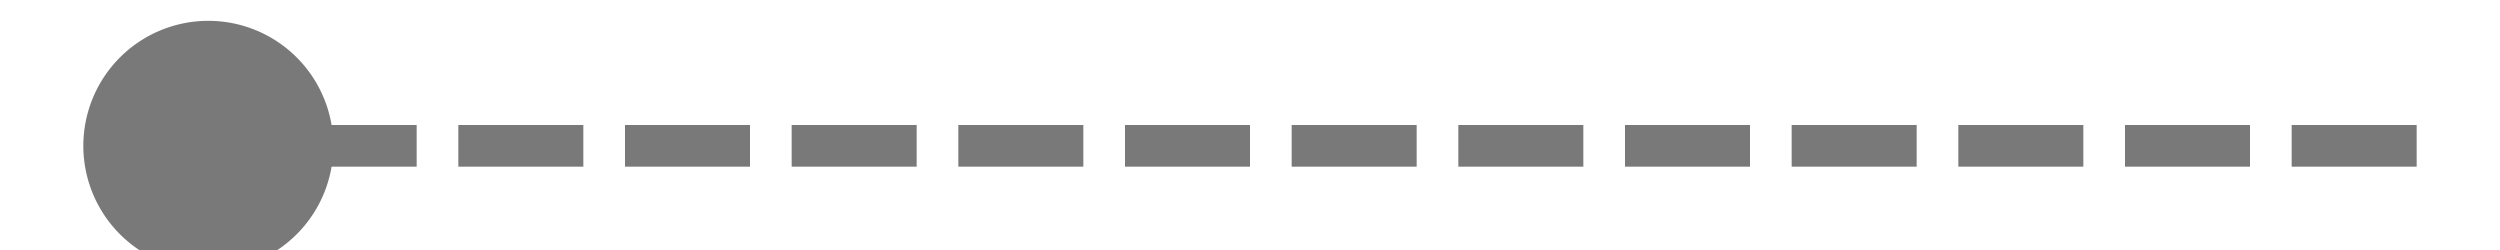﻿<?xml version="1.0" encoding="utf-8"?>
<svg version="1.1" xmlns:xlink="http://www.w3.org/1999/xlink" width="60px" height="6px" preserveAspectRatio="xMinYMid meet" viewBox="58 13291  60 4" xmlns="http://www.w3.org/2000/svg">
  <path d="M 63 13290.5  A 3 3 0 0 0 60 13293.5 A 3 3 0 0 0 63 13296.5 A 3 3 0 0 0 66 13293.5 A 3 3 0 0 0 63 13290.5 Z " fill-rule="nonzero" fill="#797979" stroke="none" />
  <path d="M 61 13293.5  L 116 13293.5  " stroke-width="1" stroke-dasharray="3,1" stroke="#797979" fill="none" />
</svg>